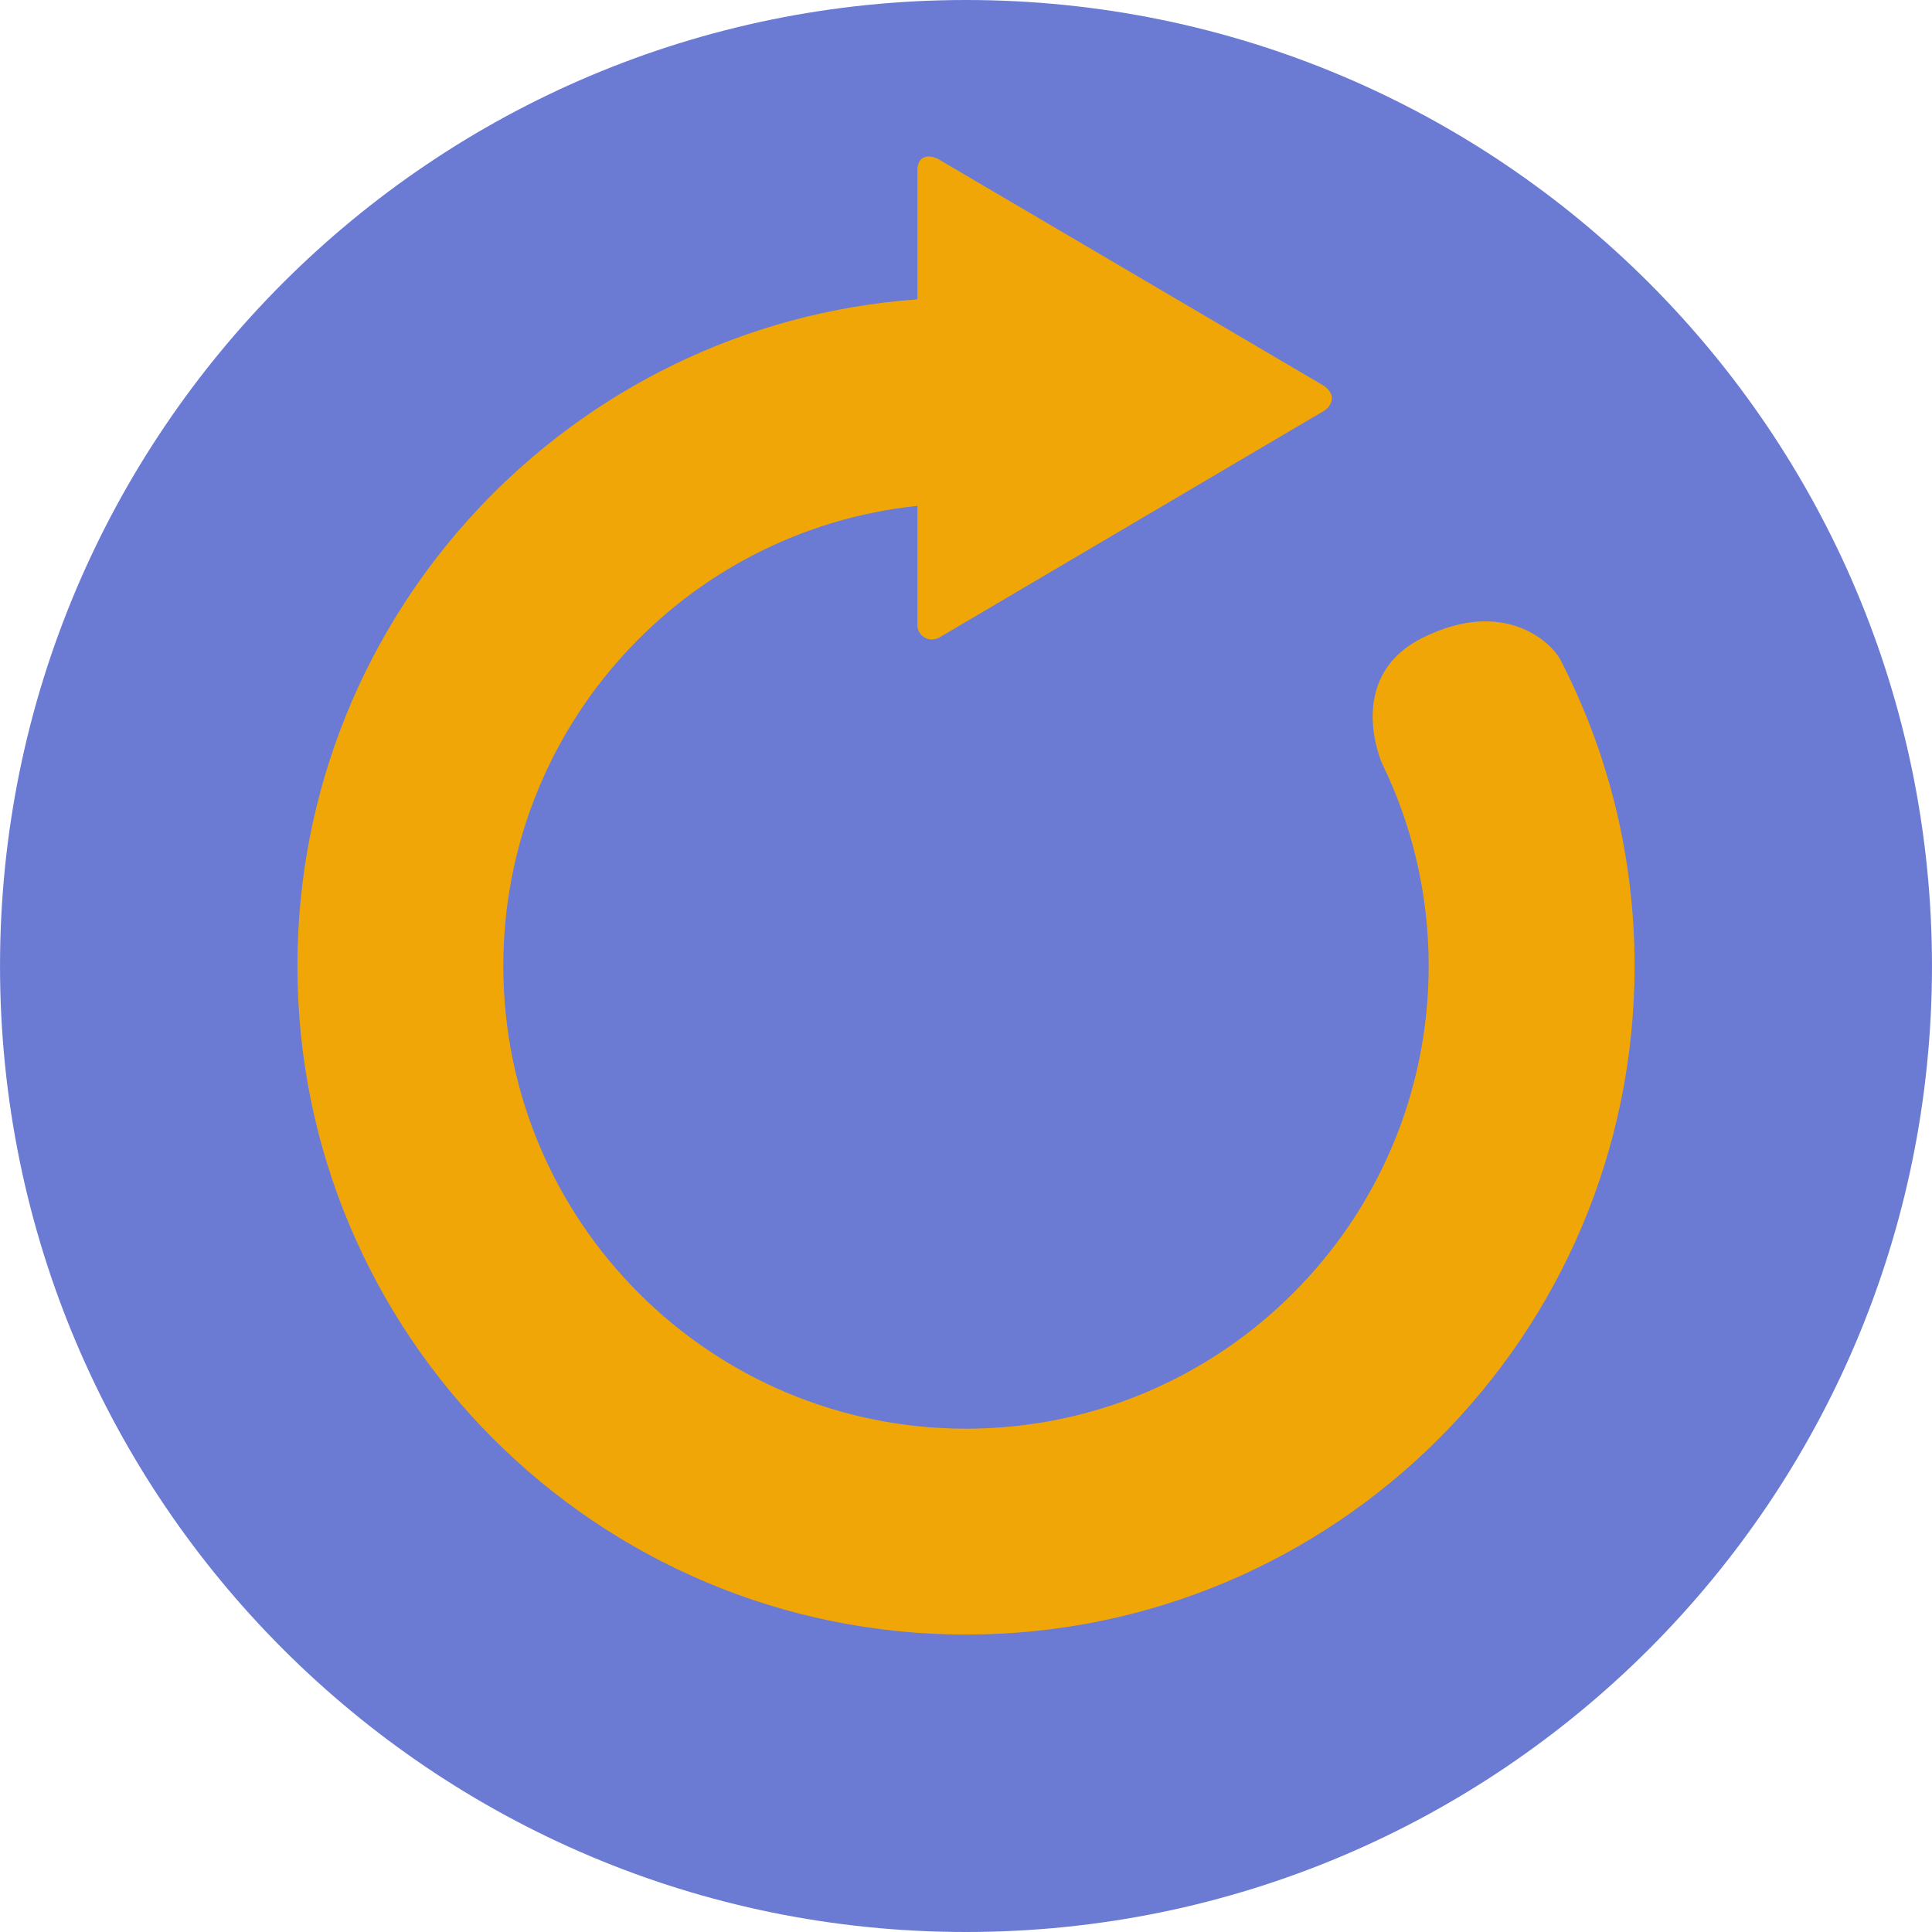 <svg height="800" width="800" xmlns="http://www.w3.org/2000/svg" viewBox="0 0 496.166 496.166" xml:space="preserve"><path style="fill:#6b7bd3" d="M.005 248.087C.005 111.063 111.073 0 248.079 0c137.014 0 248.082 111.062 248.082 248.087 0 137.002-111.068 248.079-248.082 248.079C111.073 496.166.005 385.089.005 248.087z"/><path style="fill:#f1a607" d="M400.813 169.581c-2.502-4.865-14.695-16.012-35.262-5.891-20.564 10.122-10.625 32.351-10.625 32.351 7.666 15.722 11.98 33.371 11.98 52.046 0 65.622-53.201 118.824-118.828 118.824-65.619 0-118.82-53.202-118.82-118.824 0-61.422 46.6-111.946 106.357-118.173v30.793s-.084 1.836 1.828 2.999c1.906 1.163 3.818 0 3.818 0l98.576-58.083s2.211-1.162 2.211-3.436c0-1.873-2.211-3.205-2.211-3.205l-98.248-57.754s-2.24-1.605-4.23-.826c-1.988.773-1.744 3.481-1.744 3.481v32.993c-88.998 6.392-159.23 80.563-159.23 171.21 0 94.824 76.873 171.696 171.693 171.696 94.828 0 171.707-76.872 171.707-171.696.001-28.298-6.852-54.98-18.972-78.505z"/></svg>